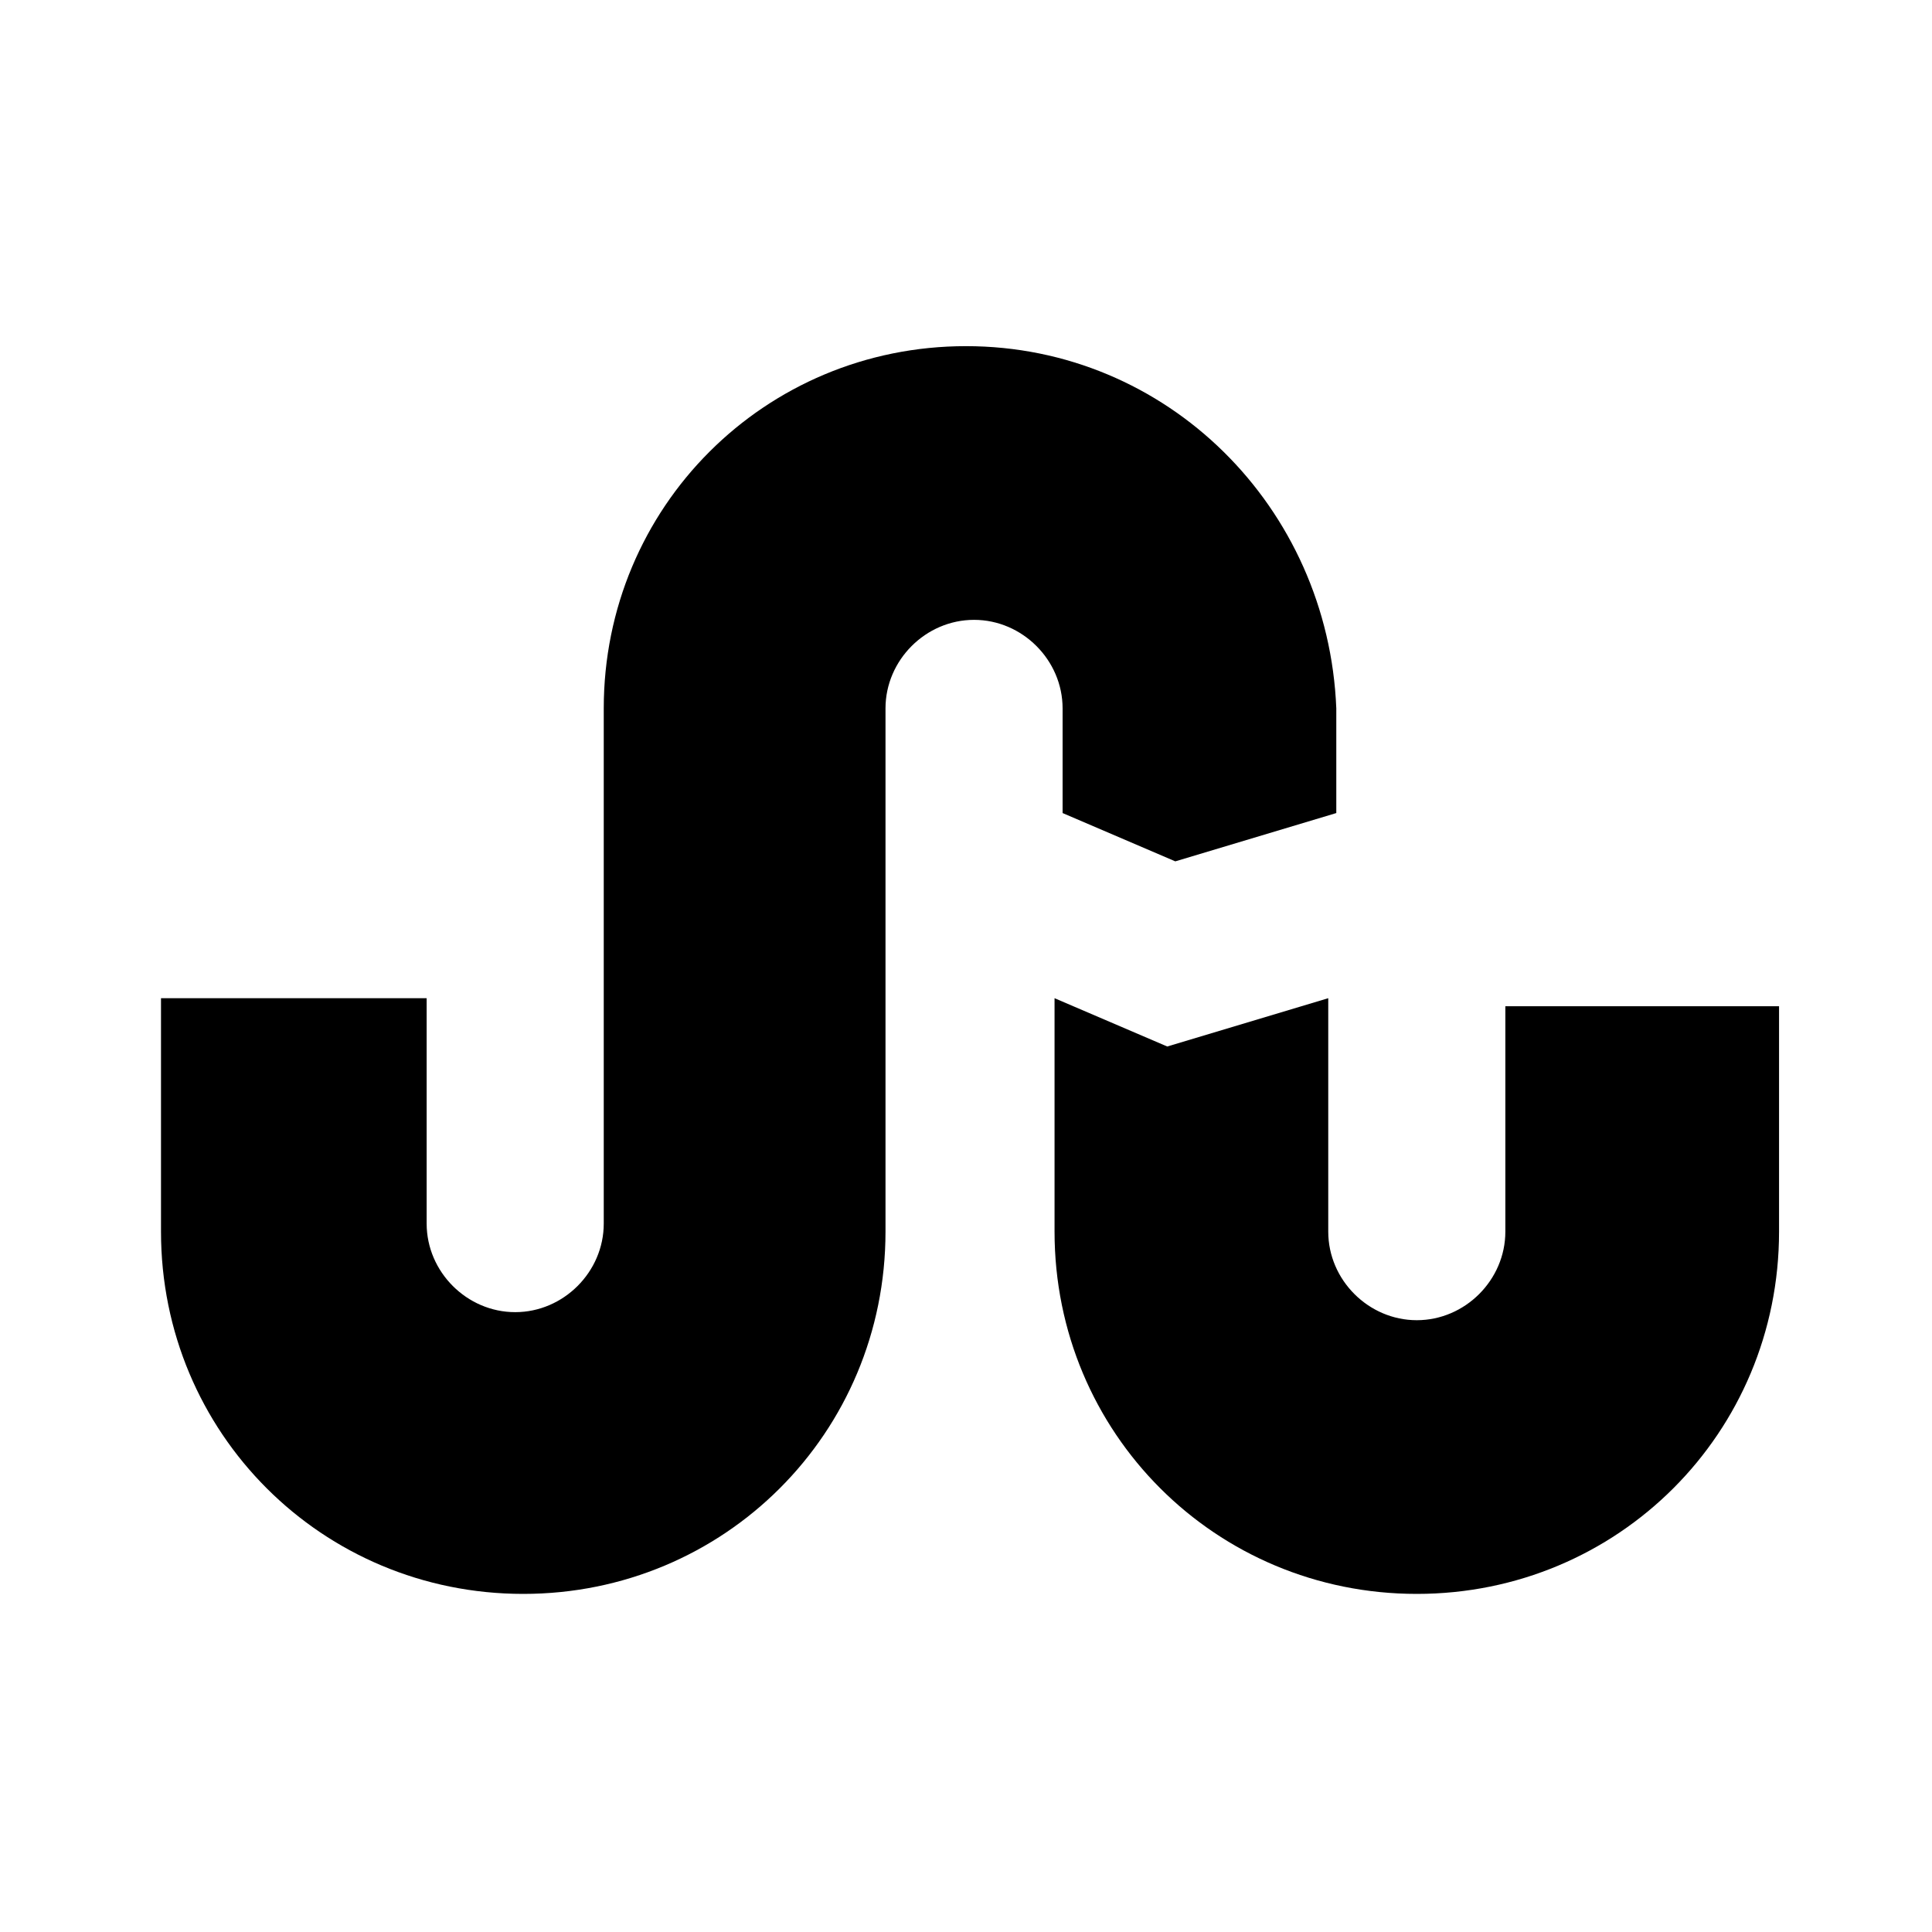<?xml version="1.0" encoding="utf-8"?>
<!-- Generator: Adobe Illustrator 19.2.1, SVG Export Plug-In . SVG Version: 6.00 Build 0)  -->
<svg version="1.1" id="Layer_1" xmlns="http://www.w3.org/2000/svg" xmlns:xlink="http://www.w3.org/1999/xlink" x="0px" y="0px"
	 viewBox="0 0 24 24" style="enable-background:new 0 0 24 24;" xml:space="preserve">
<g>
	<path d="M12,4.3c-2.5,0-4.5,2-4.5,4.5v6.4c0,0.6-0.5,1.1-1.1,1.1s-1.1-0.5-1.1-1.1v-2.8H2v2.9c0,2.5,2,4.5,4.5,4.5
		c2.5,0,4.5-2,4.5-4.5V8.8c0-0.6,0.5-1.1,1.1-1.1s1.1,0.5,1.1,1.1v1.3l1.4,0.6l2-0.6V8.8C16.5,6.3,14.5,4.3,12,4.3z M13.1,12.4v2.9
		c0,2.5,2,4.5,4.5,4.5s4.5-2,4.5-4.5v-2.8h-3.4v2.8c0,0.6-0.5,1.1-1.1,1.1c-0.6,0-1.1-0.5-1.1-1.1v-2.9l-2,0.6L13.1,12.4L13.1,12.4z
		"/>
</g>
</svg>
